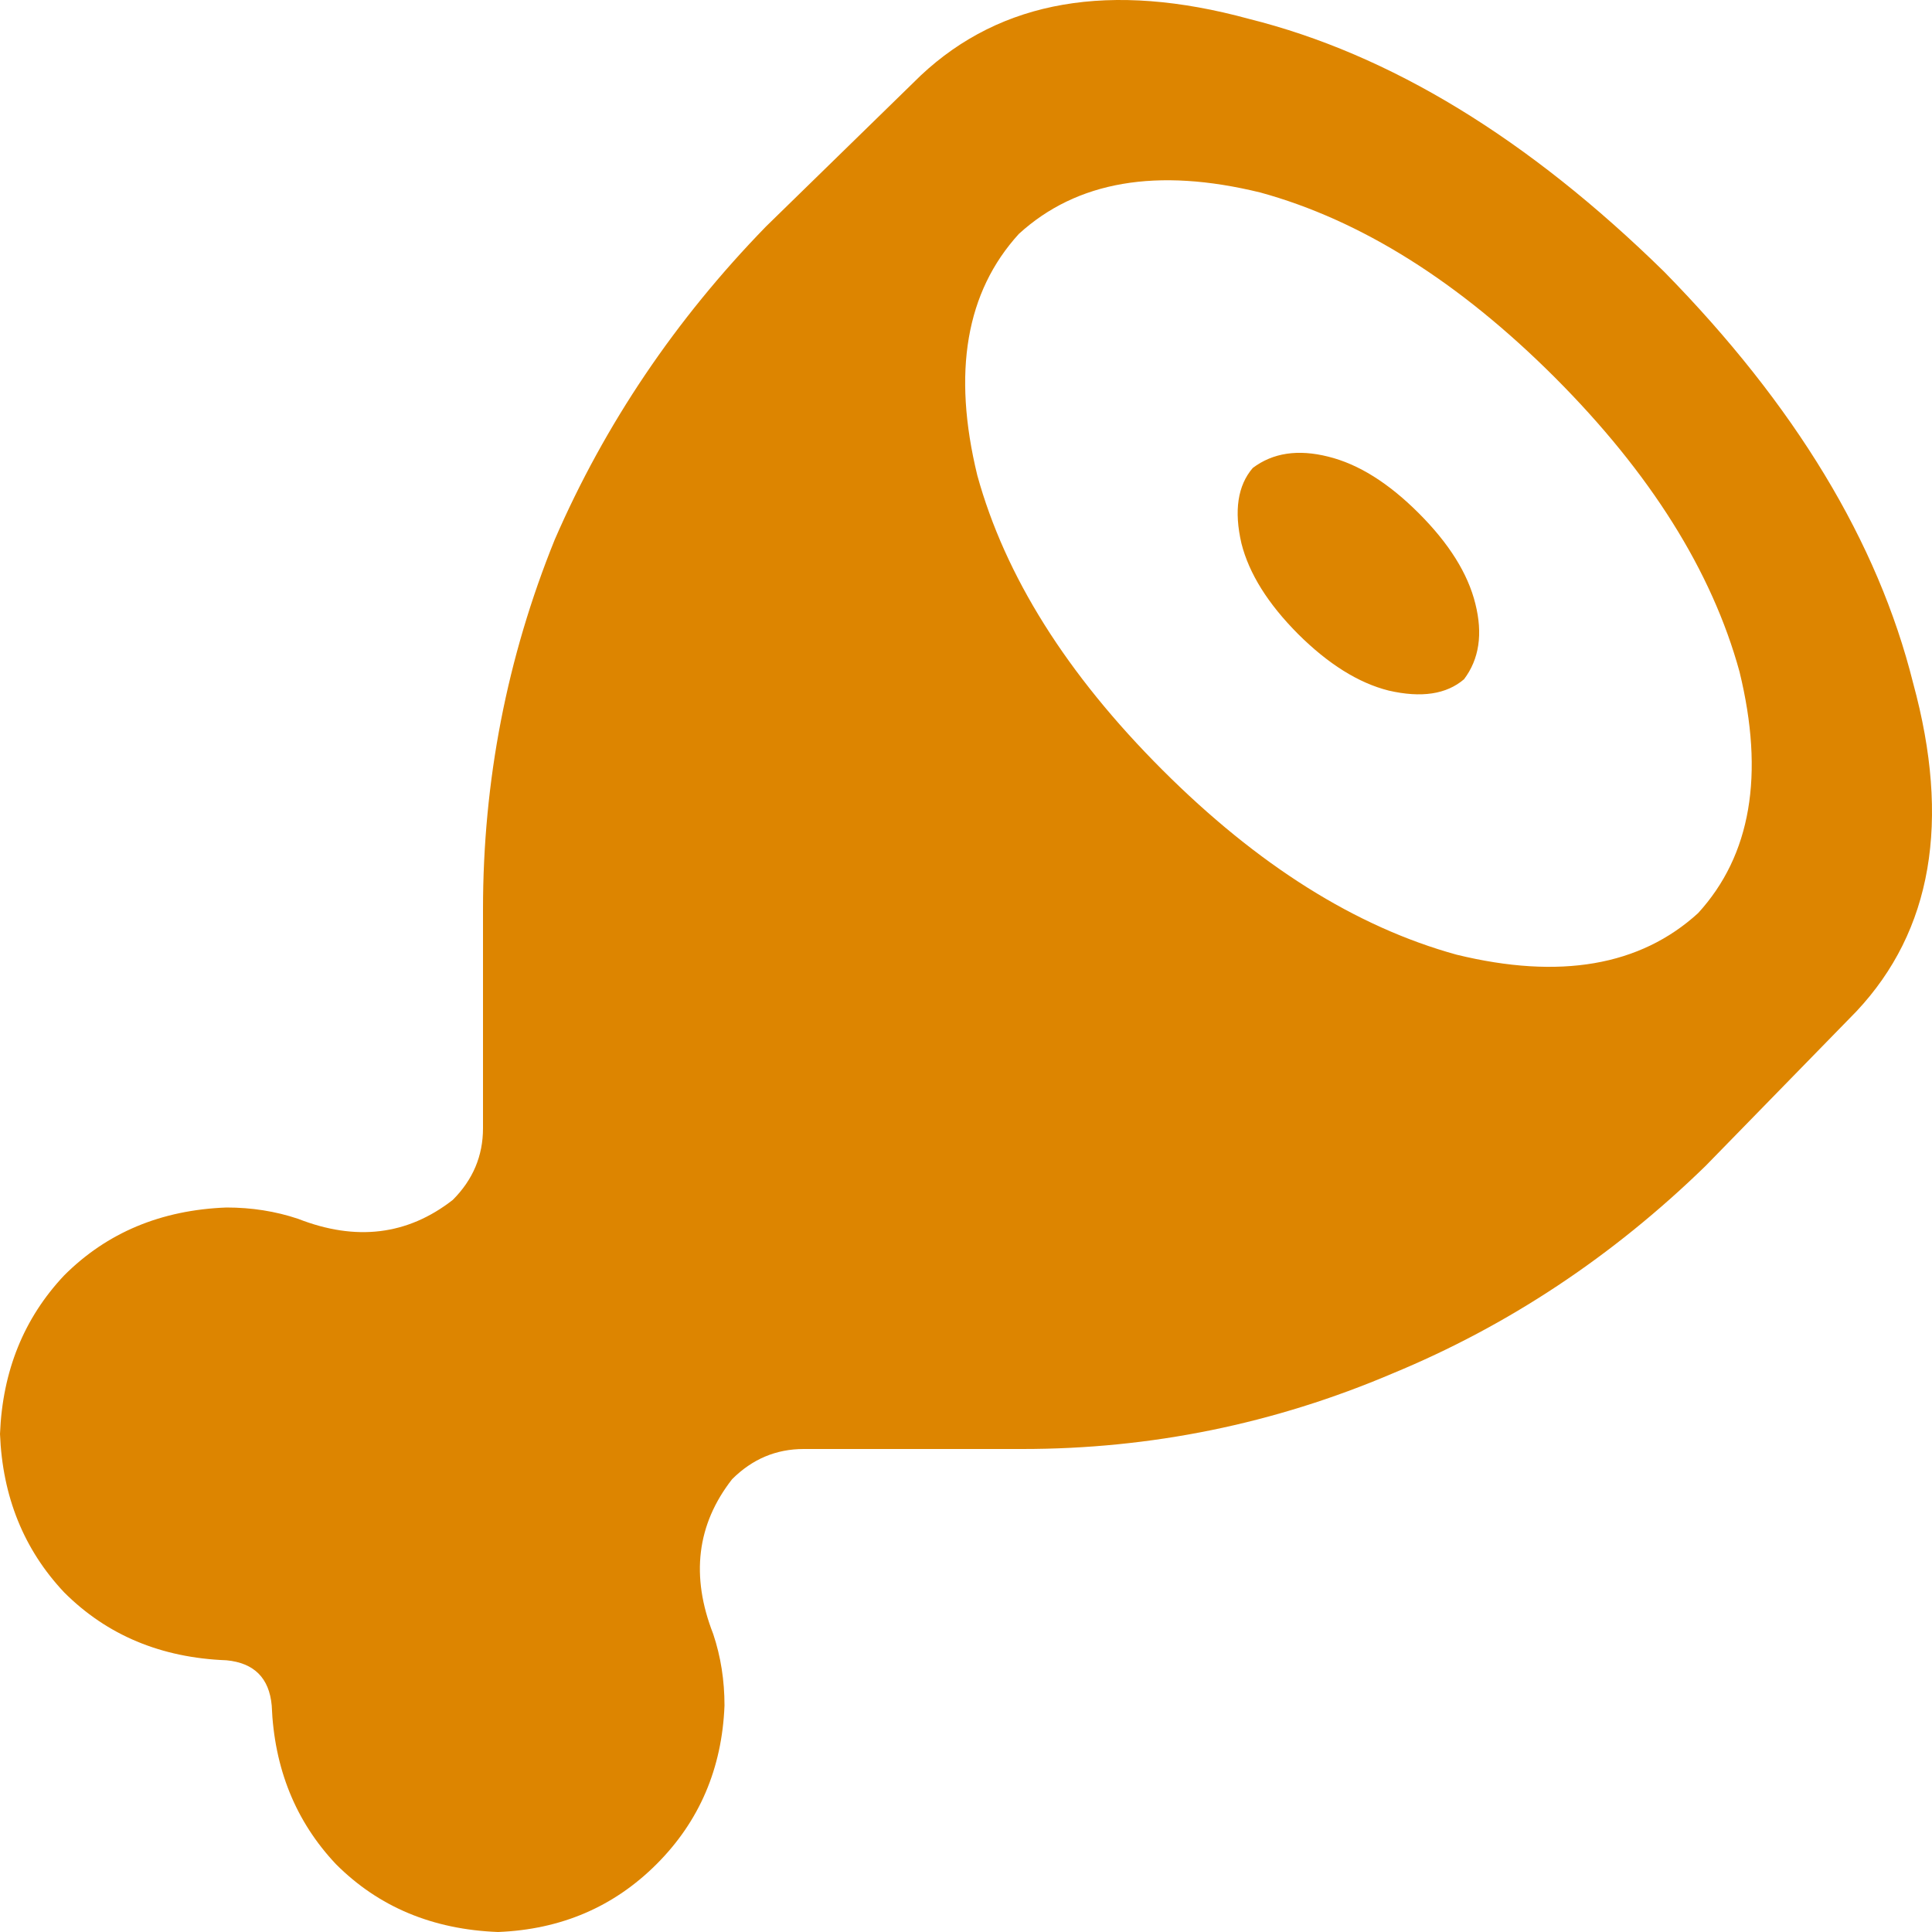 <svg width="14" height="14" viewBox="0 0 14 14" fill="none" xmlns="http://www.w3.org/2000/svg">
<path d="M6.672 0.547C7.255 0 8.048 -0.137 9.051 0.137C10.072 0.392 11.074 1.003 12.059 1.969C13.007 2.935 13.608 3.928 13.863 4.949C14.137 5.952 14 6.745 13.453 7.328L12.359 8.449C11.685 9.105 10.928 9.607 10.09 9.953C9.233 10.318 8.34 10.5 7.41 10.5H5.824C5.624 10.5 5.451 10.573 5.305 10.719C5.049 11.047 5.004 11.421 5.168 11.84C5.223 12.004 5.25 12.177 5.25 12.359C5.232 12.815 5.068 13.198 4.758 13.508C4.448 13.818 4.065 13.982 3.609 14C3.135 13.982 2.743 13.818 2.434 13.508C2.142 13.198 1.987 12.815 1.969 12.359C1.951 12.159 1.841 12.05 1.641 12.031C1.167 12.013 0.775 11.849 0.465 11.539C0.173 11.229 0.018 10.846 0 10.391C0.018 9.935 0.173 9.552 0.465 9.242C0.775 8.932 1.167 8.768 1.641 8.75C1.823 8.75 1.996 8.777 2.16 8.832C2.579 8.996 2.953 8.951 3.281 8.695C3.427 8.549 3.5 8.376 3.5 8.176V6.59C3.5 5.66 3.673 4.767 4.02 3.91C4.384 3.072 4.895 2.315 5.551 1.641L6.672 0.547ZM8.422 5.578C9.115 6.271 9.826 6.717 10.555 6.918C11.302 7.1 11.885 7 12.305 6.617C12.688 6.198 12.788 5.615 12.605 4.867C12.405 4.138 11.958 3.427 11.266 2.734C10.573 2.042 9.862 1.595 9.133 1.395C8.385 1.212 7.802 1.312 7.383 1.695C7 2.115 6.9 2.698 7.082 3.445C7.283 4.174 7.729 4.885 8.422 5.578ZM9.406 4.594C9.188 4.375 9.051 4.156 8.996 3.938C8.941 3.701 8.969 3.518 9.078 3.391C9.224 3.281 9.406 3.254 9.625 3.309C9.844 3.363 10.062 3.5 10.281 3.719C10.5 3.938 10.637 4.156 10.691 4.375C10.746 4.594 10.719 4.776 10.609 4.922C10.482 5.031 10.3 5.059 10.062 5.004C9.844 4.949 9.625 4.812 9.406 4.594Z" fill="#DD8500"/>
</svg>
